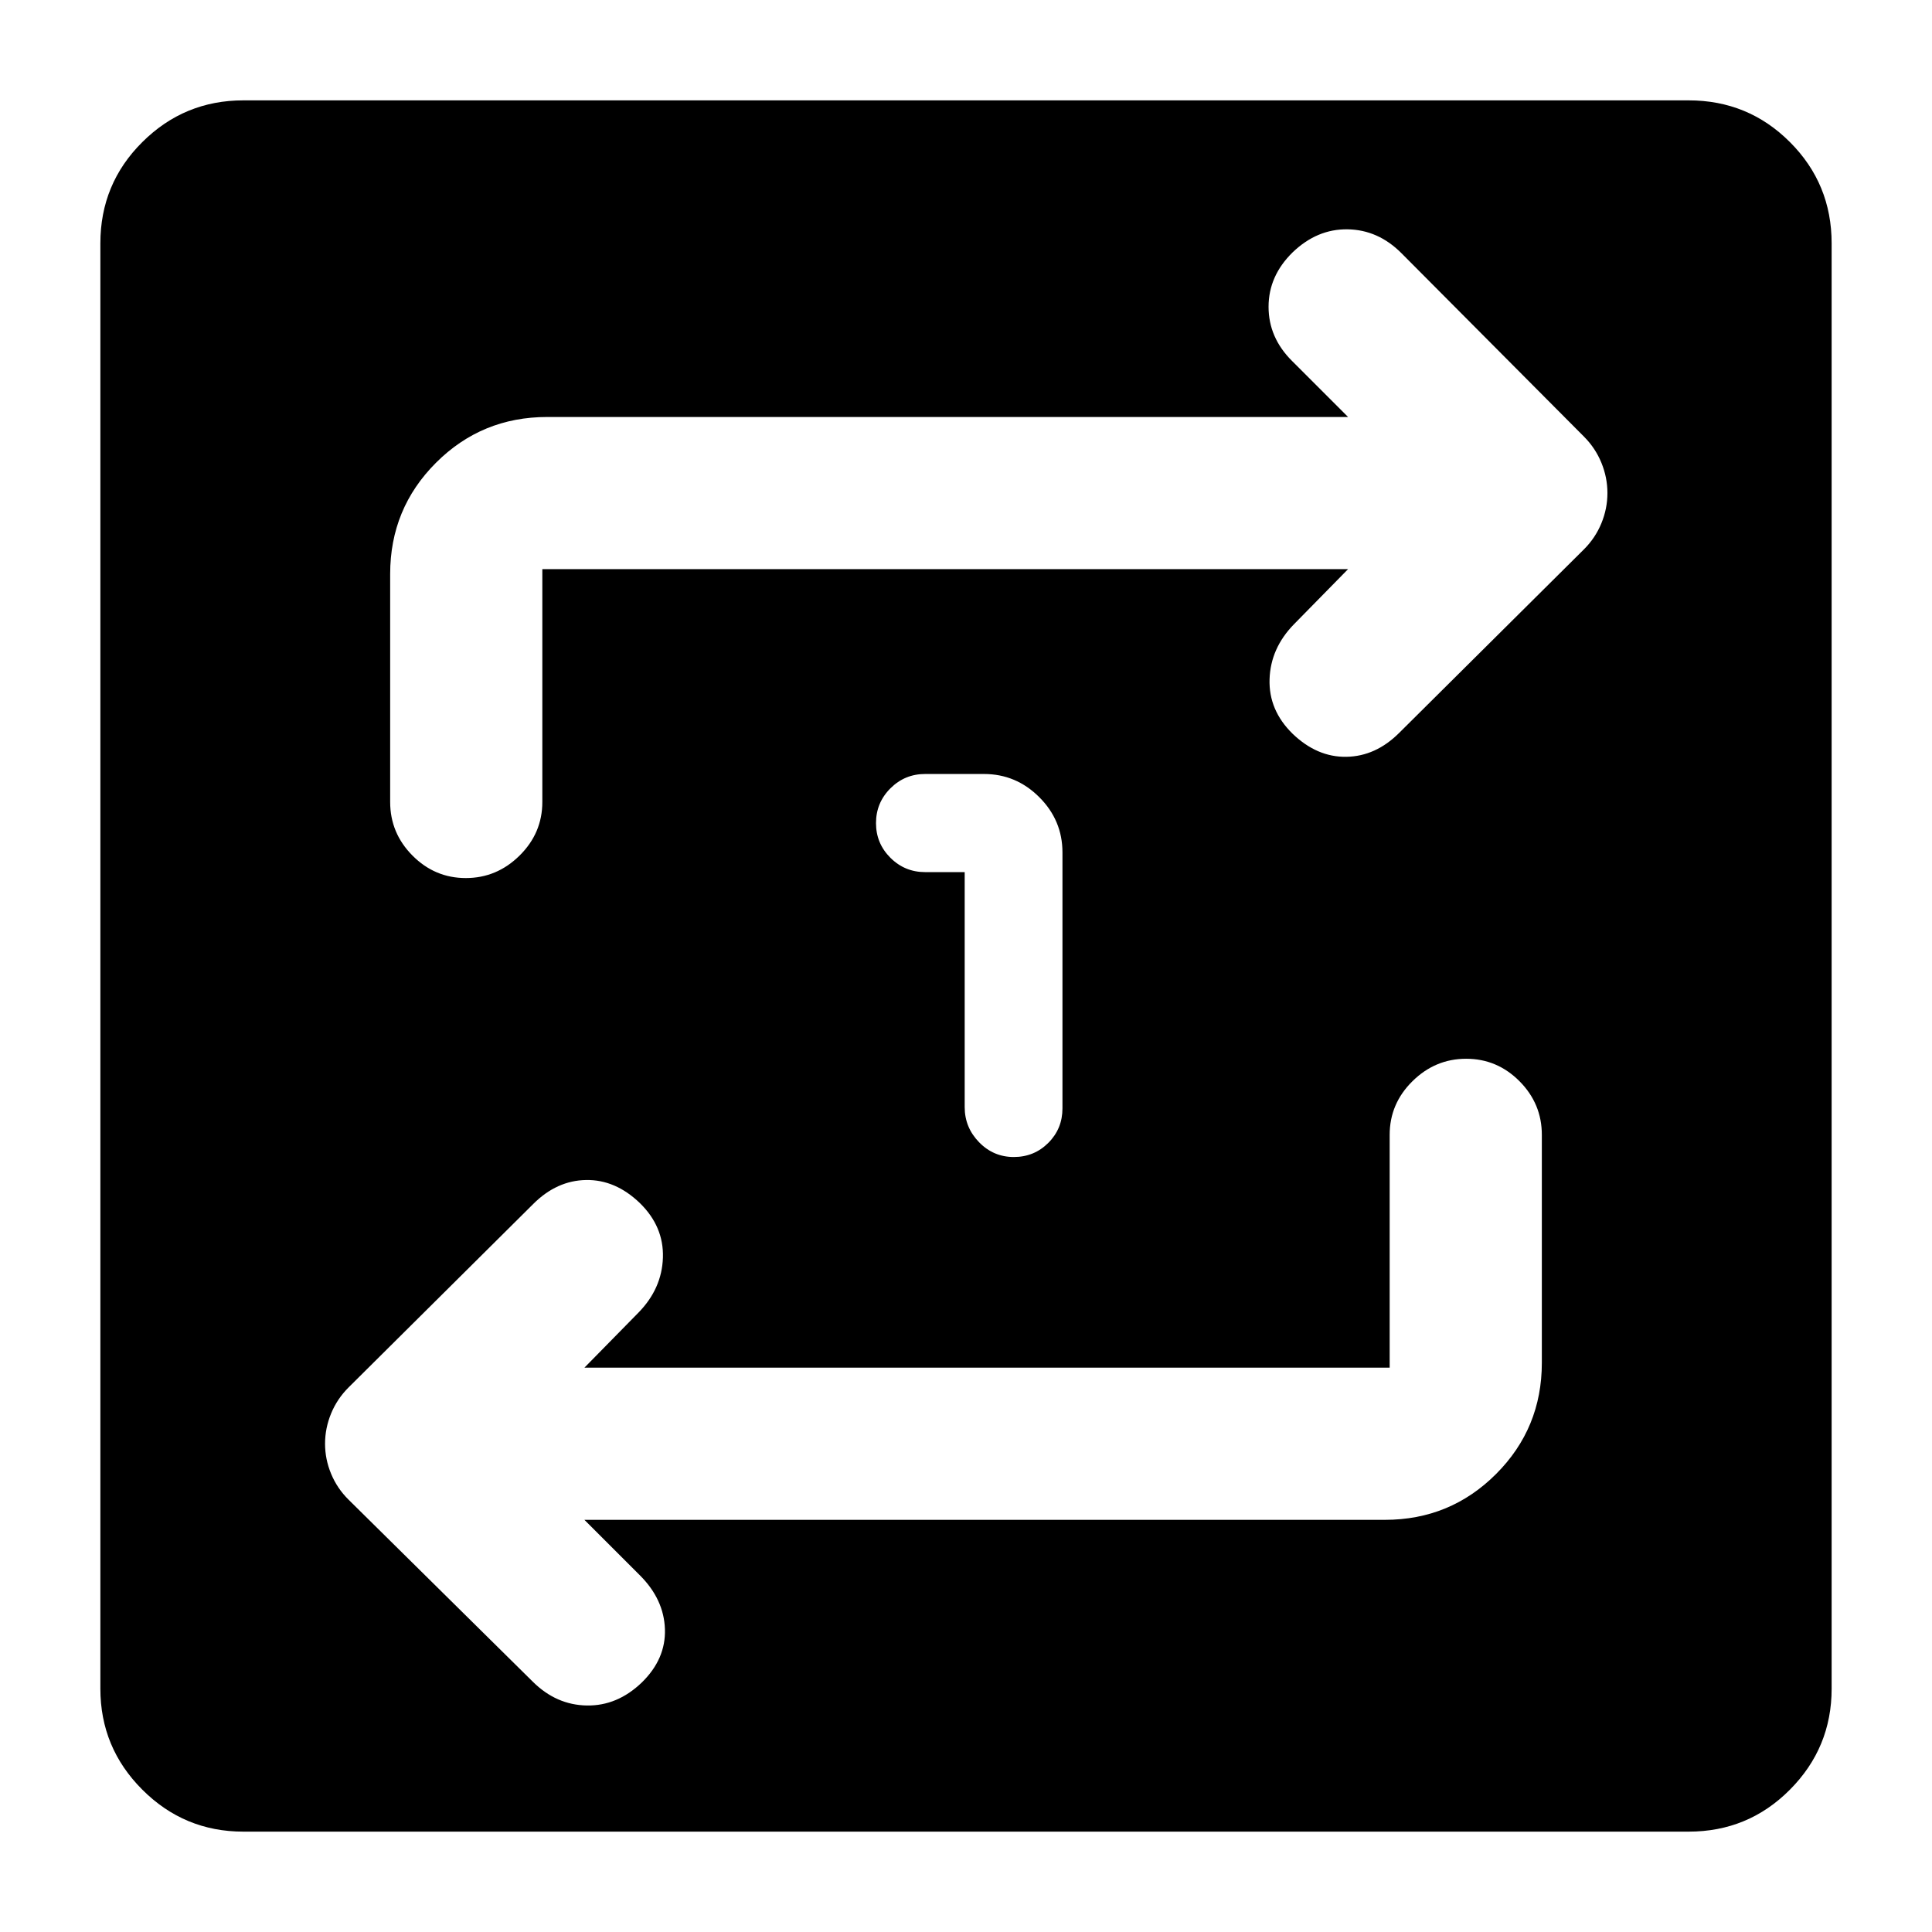 <svg xmlns="http://www.w3.org/2000/svg" height="20" viewBox="0 -960 960 960" width="20"><path d="M120.93-49.87q-29.37 0-50.21-20.85-20.85-20.84-20.85-50.21v-718.14q0-29.61 20.85-50.33 20.84-20.73 50.21-20.73h718.14q29.61 0 50.33 20.73 20.73 20.72 20.73 50.33v718.14q0 29.37-20.73 50.21-20.72 20.85-50.33 20.85H120.93ZM290.39-204.8h397.74q32.48 0 55.24-22.76 22.76-22.76 22.76-55.24v-113.31q0-15.47-11.1-26.64-11.11-11.16-26.49-11.16-15.39 0-26.7 11.16-11.32 11.17-11.32 26.64v115.7H290.39l26.87-27.37q11.65-11.92 12.14-27.33.49-15.41-11.47-27.11-12.17-11.69-26.71-11.44-14.55.25-26.19 11.85l-91.79 91.18q-5.7 5.67-8.71 12.98-3.01 7.31-3.01 15.04 0 7.67 3.01 14.94 3.01 7.26 8.71 12.89l91.55 90.45q11.64 11.53 26.81 11.78 15.16.25 27.33-11.45 11.96-11.7 11.47-26.49-.49-14.79-12.4-26.71l-27.61-27.6Zm379.46-472.4-26.87 27.37q-11.65 11.92-12.14 27.33-.49 15.41 11.46 27.11 12.18 11.69 26.72 11.44 14.55-.25 26.19-11.85L787-686.98q5.7-5.67 8.71-12.98 3.01-7.31 3.01-15.04 0-7.73-2.99-15.04-2.99-7.31-8.64-12.98l-90.73-91.18q-11.56-11.6-26.72-11.85-15.16-.25-27.34 11.44-11.95 11.7-11.96 27.04-.01 15.33 11.68 26.94l27.83 27.83H271.87q-32.48 0-55.24 22.75-22.76 22.76-22.76 55.25v113.3q0 15.47 11.1 26.64 11.11 11.16 26.49 11.16 15.39 0 26.7-11.16 11.32-11.17 11.32-26.64v-115.7h400.37Zm-190.5 150.55v116.78q0 10.09 7.15 17.44 7.14 7.34 17.26 7.34 10.12 0 17.15-7.03 7.02-7.02 7.02-17.14v-127.15q0-15.96-11.52-27.48t-27.48-11.52H459.7q-10.12 0-17.27 7.14-7.15 7.15-7.15 17.27 0 10.09 7.15 17.22 7.15 7.13 17.27 7.13h19.65Z"/></svg>